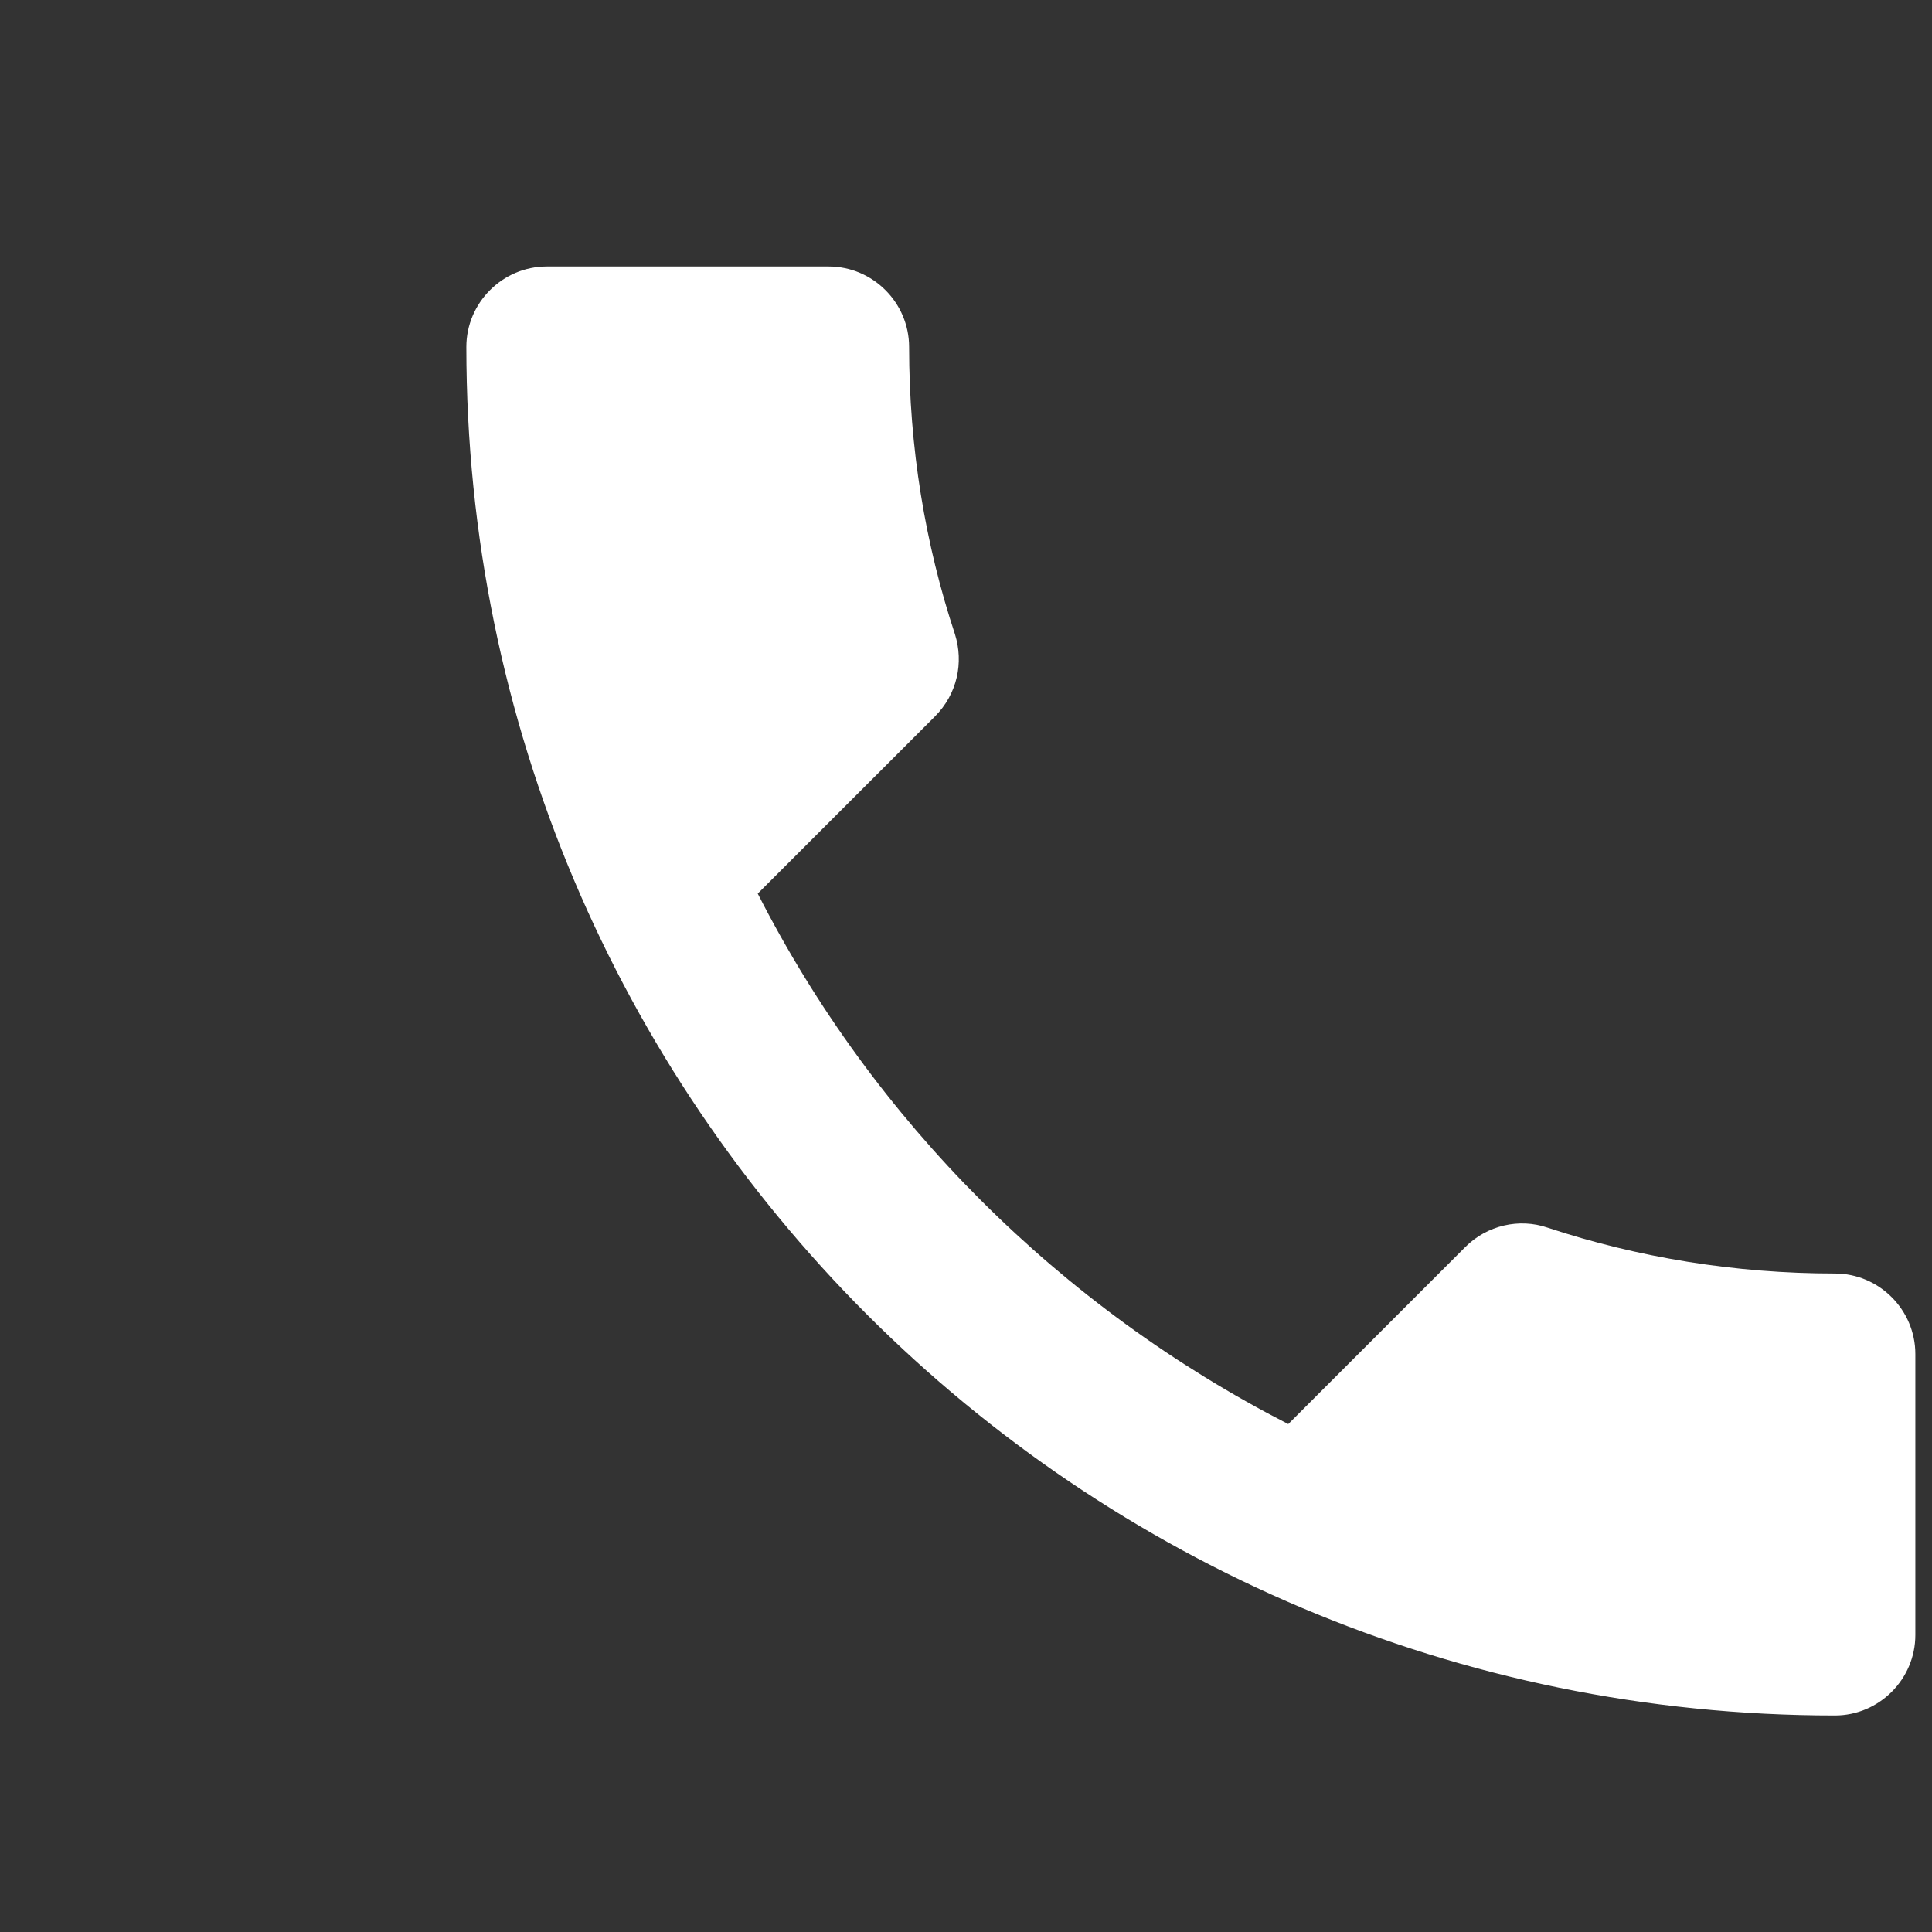 <svg xmlns="http://www.w3.org/2000/svg" width="29" height="29" viewBox="0 0 29 29" fill="none">
  <rect x="0" y="0" width="29" height="29" fill="#333333" stroke="none"/>
  <path d="M11.374 13.413C13.114 16.832 15.918 19.624 19.337 21.376L21.995 18.718C22.322 18.391 22.805 18.282 23.228 18.427C24.581 18.875 26.043 19.116 27.542 19.116C28.206 19.116 28.75 19.66 28.75 20.325V24.542C28.75 25.206 28.206 25.75 27.542 25.75C16.195 25.75 7 16.555 7 5.208C7 4.544 7.544 4 8.208 4H12.438C13.102 4 13.646 4.544 13.646 5.208C13.646 6.719 13.887 8.169 14.335 9.522C14.467 9.945 14.371 10.416 14.033 10.755L11.374 13.413Z" fill="white"/>
</svg>